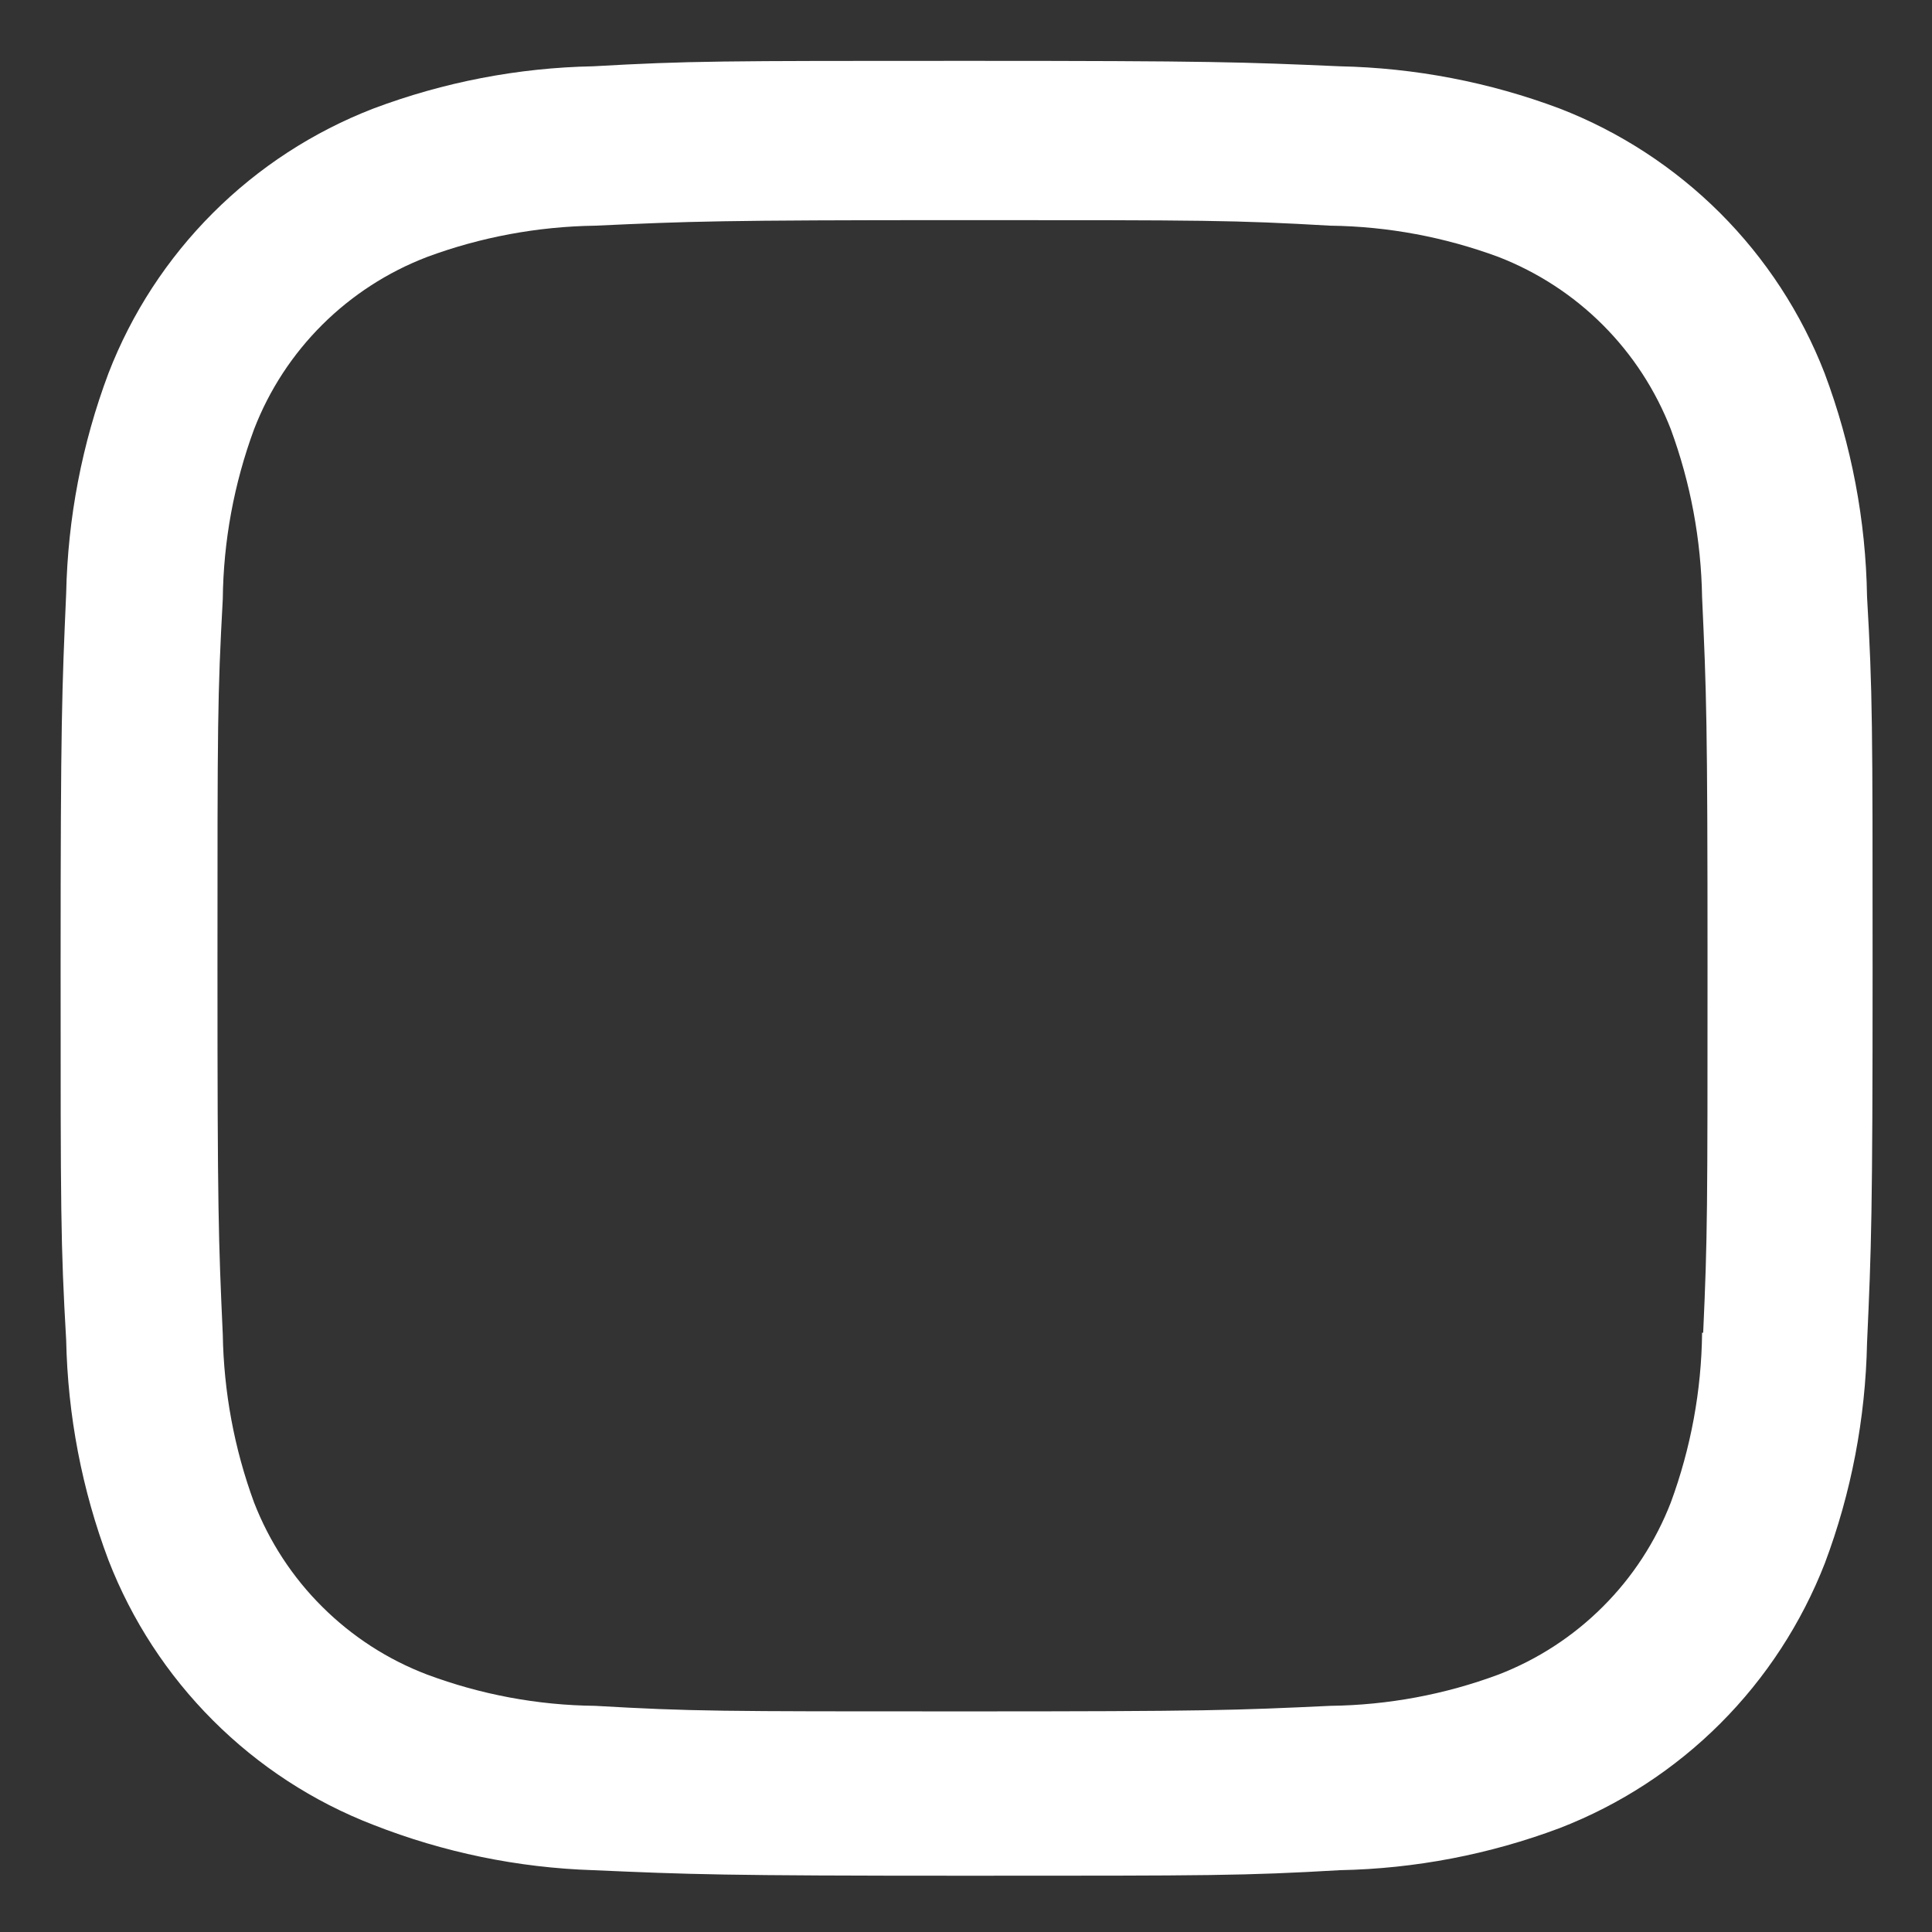 <svg width="16" height="16" viewBox="0 0 16 16" fill="none" xmlns="http://www.w3.org/2000/svg">
<rect x="0" y="0" width="16" height="16" fill="#333333" stroke="none"/>
<path d="M15.111 3.092C14.918 2.594 14.623 2.142 14.245 1.764C13.867 1.387 13.415 1.092 12.917 0.899C12.334 0.68 11.718 0.562 11.095 0.549C10.293 0.514 10.038 0.504 8.003 0.504C5.968 0.504 5.708 0.504 4.912 0.549C4.29 0.561 3.674 0.68 3.092 0.899C2.593 1.092 2.141 1.386 1.763 1.764C1.385 2.142 1.09 2.594 0.898 3.092C0.679 3.675 0.561 4.292 0.548 4.914C0.513 5.716 0.502 5.97 0.502 8.006C0.502 10.041 0.502 10.3 0.548 11.098C0.561 11.721 0.678 12.336 0.898 12.92C1.091 13.418 1.386 13.87 1.764 14.248C2.142 14.626 2.594 14.921 3.093 15.113C3.674 15.341 4.289 15.468 4.913 15.488C5.716 15.523 5.97 15.534 8.005 15.534C10.04 15.534 10.301 15.534 11.097 15.488C11.719 15.476 12.335 15.358 12.918 15.139C13.416 14.946 13.869 14.651 14.247 14.273C14.624 13.896 14.919 13.443 15.113 12.945C15.332 12.362 15.449 11.747 15.462 11.123C15.498 10.322 15.508 10.068 15.508 8.032C15.508 5.996 15.508 5.737 15.462 4.94C15.452 4.309 15.333 3.684 15.111 3.092ZM14.096 11.036C14.091 11.516 14.003 11.992 13.837 12.443C13.711 12.767 13.52 13.061 13.274 13.306C13.028 13.552 12.734 13.743 12.41 13.868C11.964 14.034 11.494 14.121 11.018 14.127C10.227 14.164 10.003 14.173 7.973 14.173C5.942 14.173 5.734 14.173 4.928 14.127C4.452 14.122 3.982 14.034 3.537 13.868C3.211 13.744 2.916 13.553 2.669 13.307C2.422 13.062 2.23 12.767 2.104 12.443C1.94 11.997 1.853 11.527 1.845 11.052C1.809 10.26 1.801 10.037 1.801 8.007C1.801 5.976 1.801 5.768 1.845 4.961C1.85 4.481 1.938 4.005 2.104 3.555C2.358 2.897 2.879 2.38 3.537 2.128C3.982 1.963 4.453 1.876 4.928 1.869C5.72 1.833 5.943 1.823 7.973 1.823C10.004 1.823 10.213 1.823 11.018 1.869C11.494 1.875 11.964 1.963 12.41 2.128C12.734 2.254 13.028 2.445 13.274 2.691C13.52 2.937 13.711 3.231 13.837 3.555C14.001 4.001 14.088 4.471 14.096 4.946C14.132 5.738 14.141 5.961 14.141 7.992C14.141 10.022 14.141 10.24 14.105 11.037H14.096V11.036Z" fill="white"/>
</svg>
